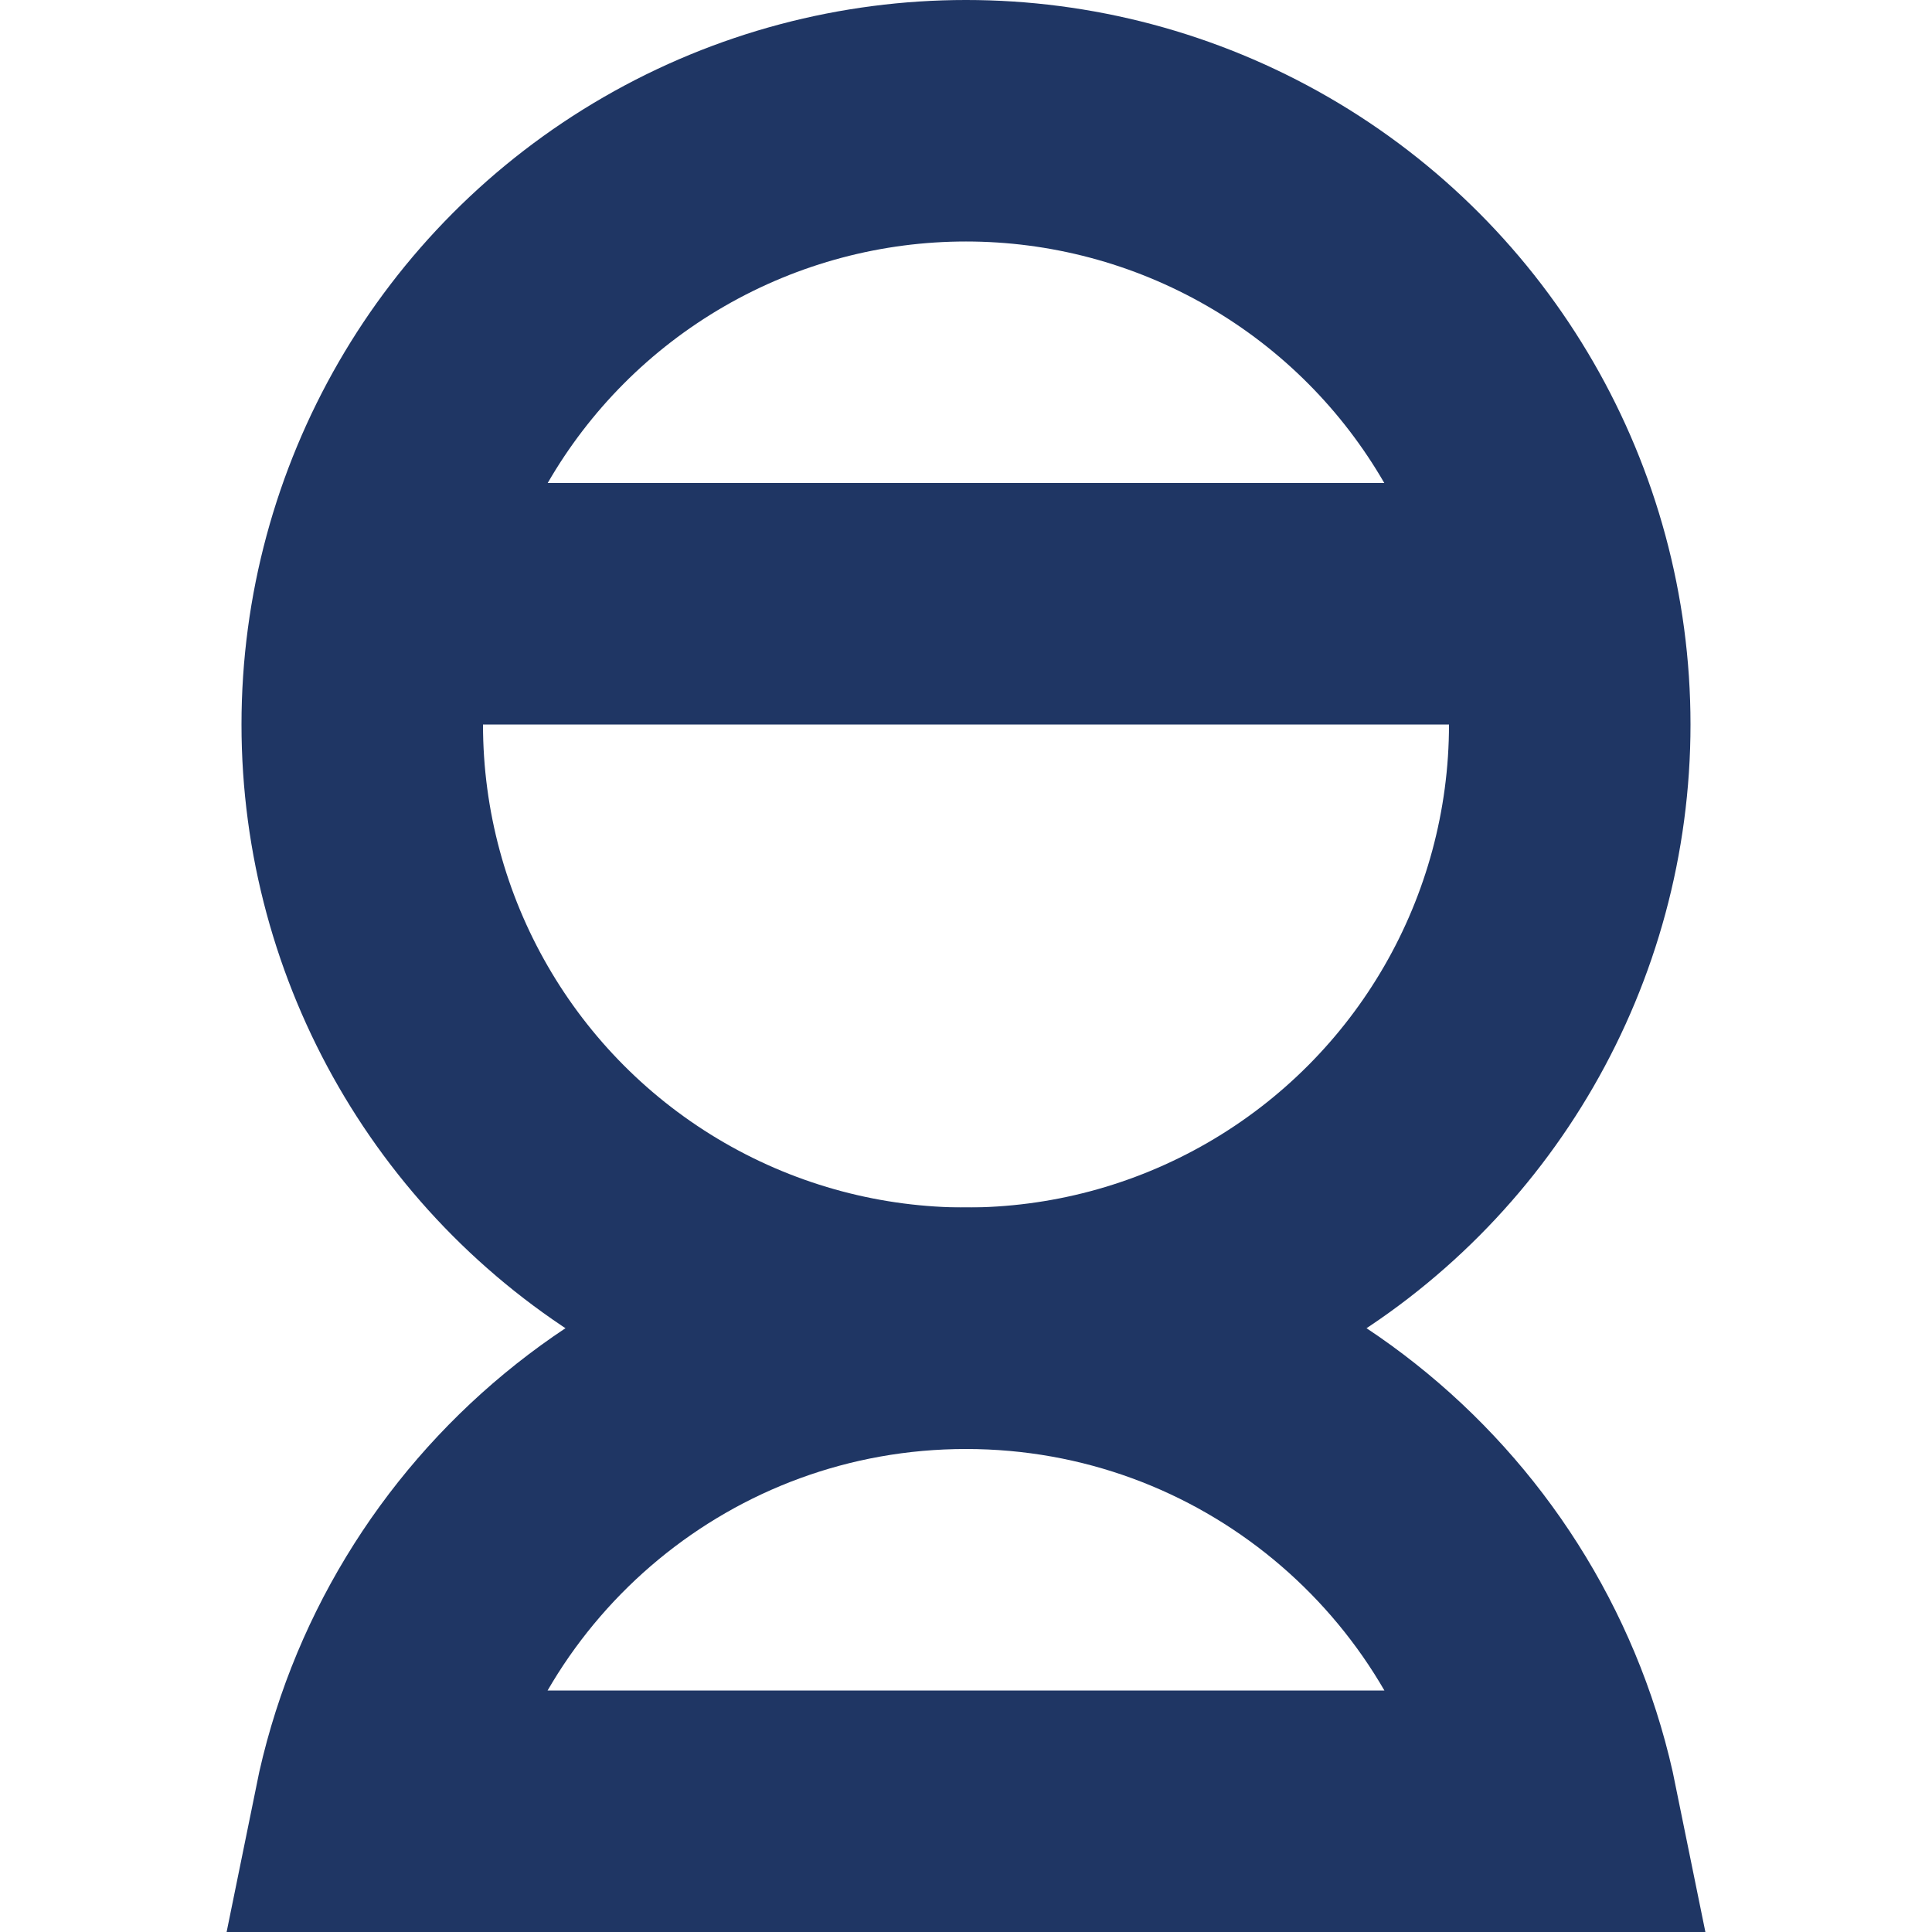 <svg width="16" height="16" viewBox="0 0 16 16" fill="none" xmlns="http://www.w3.org/2000/svg">
<circle cx="8" cy="6" r="5" stroke="#1F3664" stroke-width="2"/>
<rect x="12.5" y="5.5" width="9" height="1" rx="0.5" transform="rotate(-180 12.5 5.5)" fill="#1F3664" stroke="#1F3664"/>
<path d="M12.9 15H3.1C3.563 12.718 5.581 11 8 11C10.419 11 12.437 12.718 12.9 15Z" stroke="#1F3664" stroke-width="2"/>
</svg>
